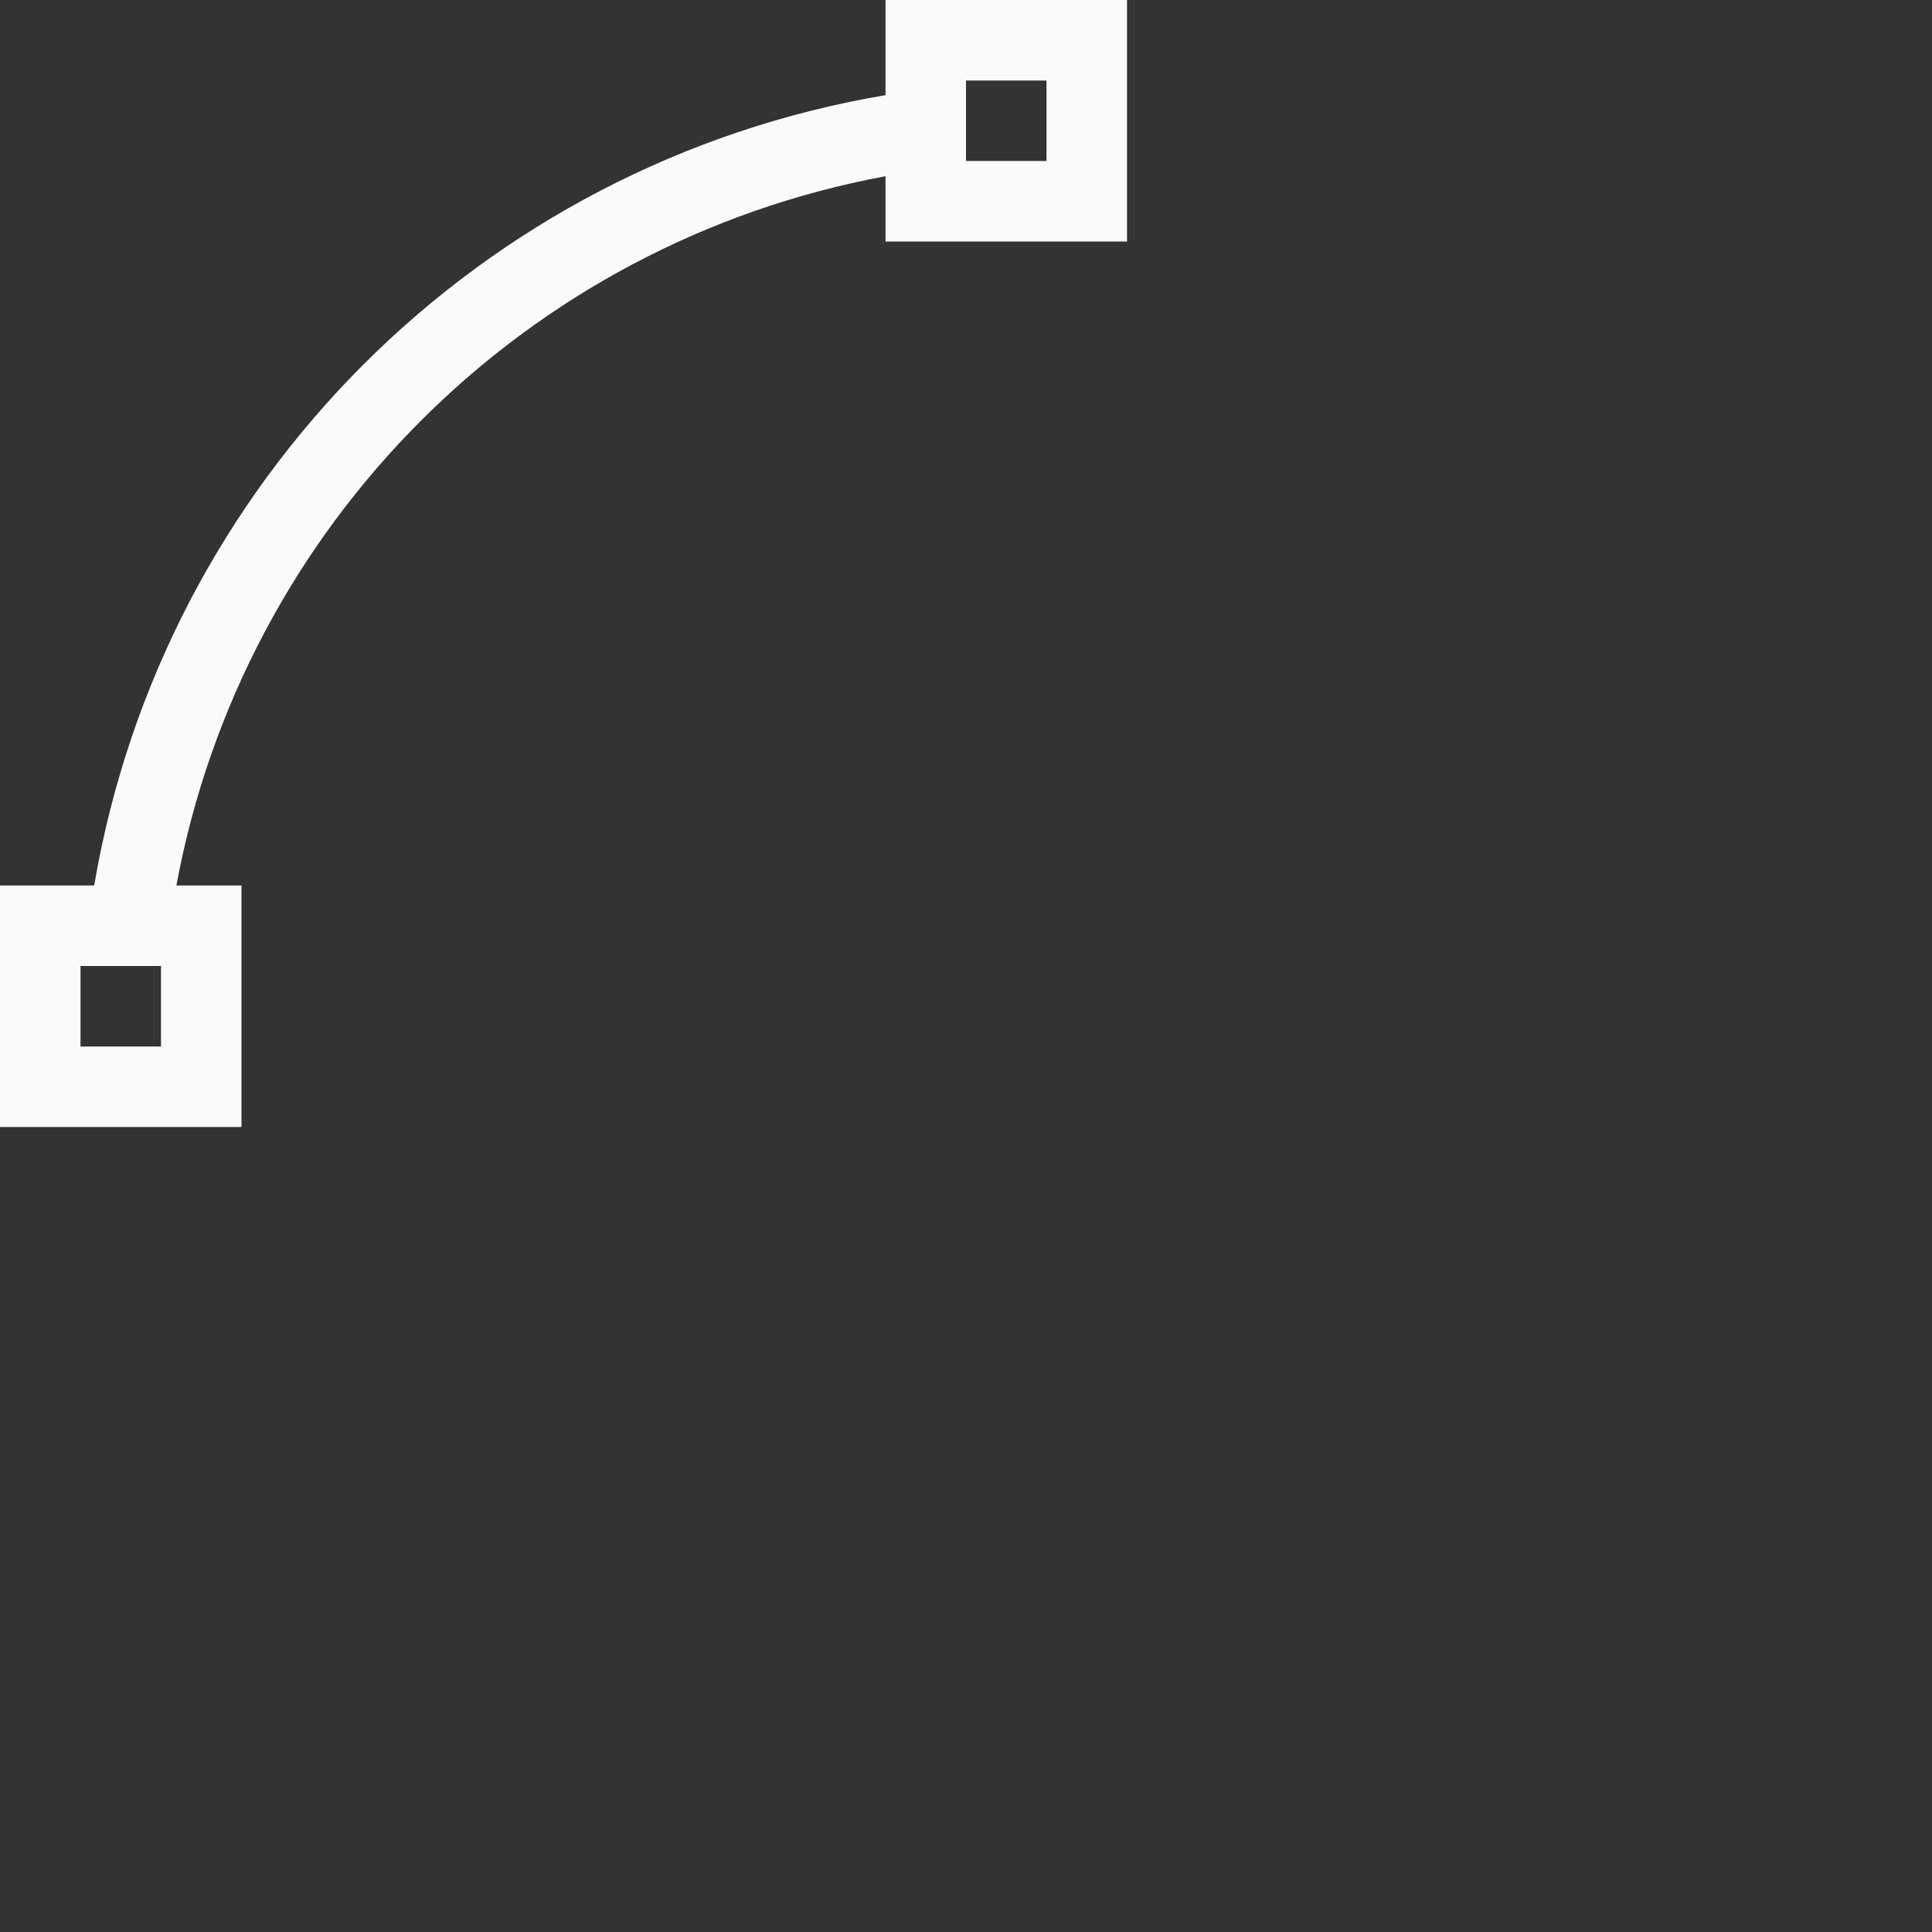 <?xml version="1.0" encoding="UTF-8"?>
<svg width="24px" height="24px" viewBox="0 0 24 24" version="1.1" xmlns="http://www.w3.org/2000/svg" xmlns:xlink="http://www.w3.org/1999/xlink">
    <rect x="0" y="0" width="24" height="24" fill="#333333" stroke="none"/>
    <!-- Generator: Sketch 51.3 (57544) - http://www.bohemiancoding.com/sketch -->
    <title>format-segment-curve</title>
    <desc>Created with Sketch.</desc>
    <defs></defs>
    <g id="format-segment-curve" stroke="none" stroke-width="1" fill="none" fill-rule="evenodd">
        <g id="tool_curve" transform="translate(5.fafafa, 5.fafafa)" fill="#fafafa" fill-rule="nonzero">
            <path d="M11,0 L14,0 L14,3 L11,3 L11,2.189 C6.523,3.02 3.021,6.523 2.191,11 L3,11 L3,14 L0,14 L0,11 L1,11 L1.17,11 C2.026,5.97 5.969,2.032 11,1.182 L11,1 L11,0 Z M1,12 L1,13 L2,13 L2,12 L1,12 Z M12,1 L12,2 L13,2 L13,1 L12,1 Z" id="Combined-Shape"></path>
        </g>
    </g>
</svg>